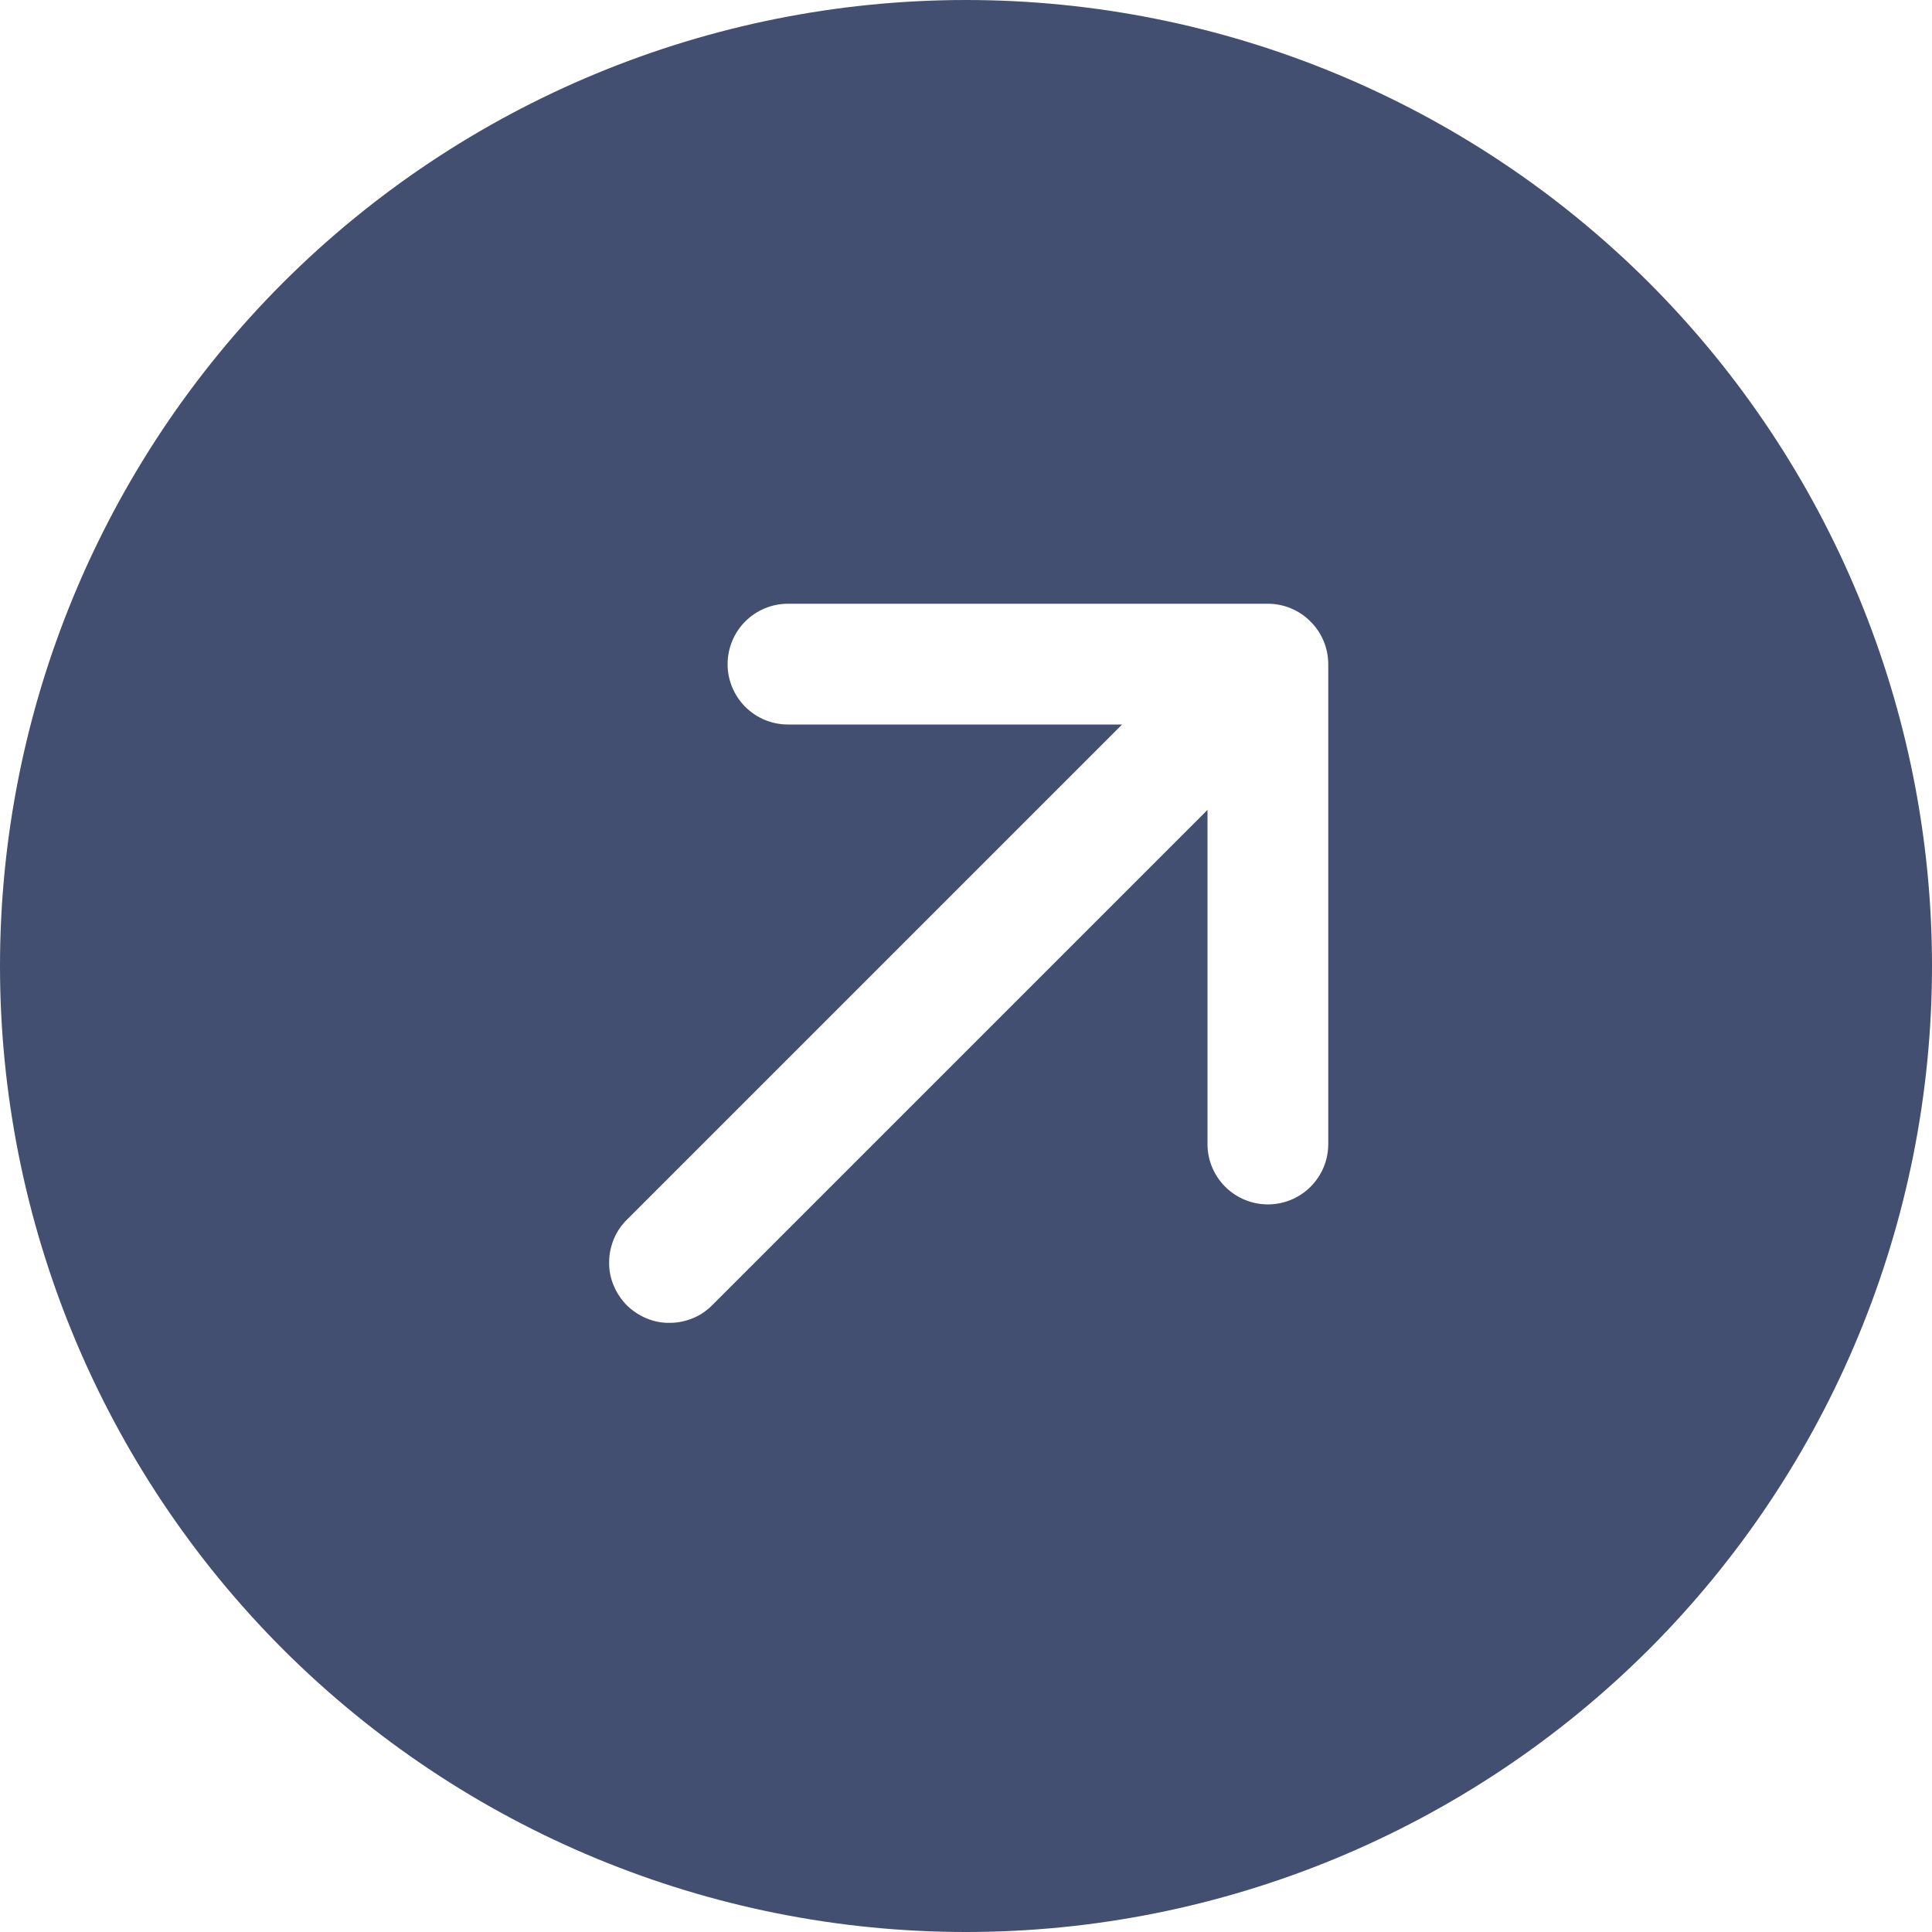 <svg width="100" height="100" fill="none" xmlns="http://www.w3.org/2000/svg"><g clip-path="url(#clip0_310_6655)"><path d="M0 50c0 13.26 5.27 25.98 14.64 35.36C24.02 94.73 36.74 100 50 100c13.26 0 25.98-5.27 35.36-14.64C94.73 75.98 100 63.26 100 50c0-13.26-5.27-25.98-14.64-35.36C75.98 5.27 63.26 0 50 0 36.74 0 24.02 5.27 14.64 14.64 5.27 24.02 0 36.74 0 50zm36.9 17.52c-.29.3-.63.54-1.01.7-.39.16-.79.25-1.21.25-.42.01-.83-.07-1.21-.23-.39-.16-.73-.39-1.03-.68-.29-.3-.52-.64-.68-1.03-.16-.38-.24-.79-.23-1.21 0-.42.09-.82.25-1.21.16-.38.4-.72.7-1.01l25.6-25.6h-17.3c-.83 0-1.62-.33-2.21-.92-.58-.58-.91-1.38-.91-2.2 0-.83.33-1.63.91-2.21.59-.59 1.38-.92 2.21-.92h24.85c.82 0 1.62.33 2.2.92.59.58.92 1.38.92 2.21v24.84c0 .83-.33 1.62-.92 2.21-.58.58-1.38.91-2.2.91-.83 0-1.63-.33-2.21-.91-.59-.59-.92-1.38-.92-2.21v-17.3l-25.6 25.6z" fill="#434F70"/></g><defs><clipPath id="clip0_310_6655"><path fill="#fff" d="M0 0h100v100H0z"/></clipPath></defs></svg>